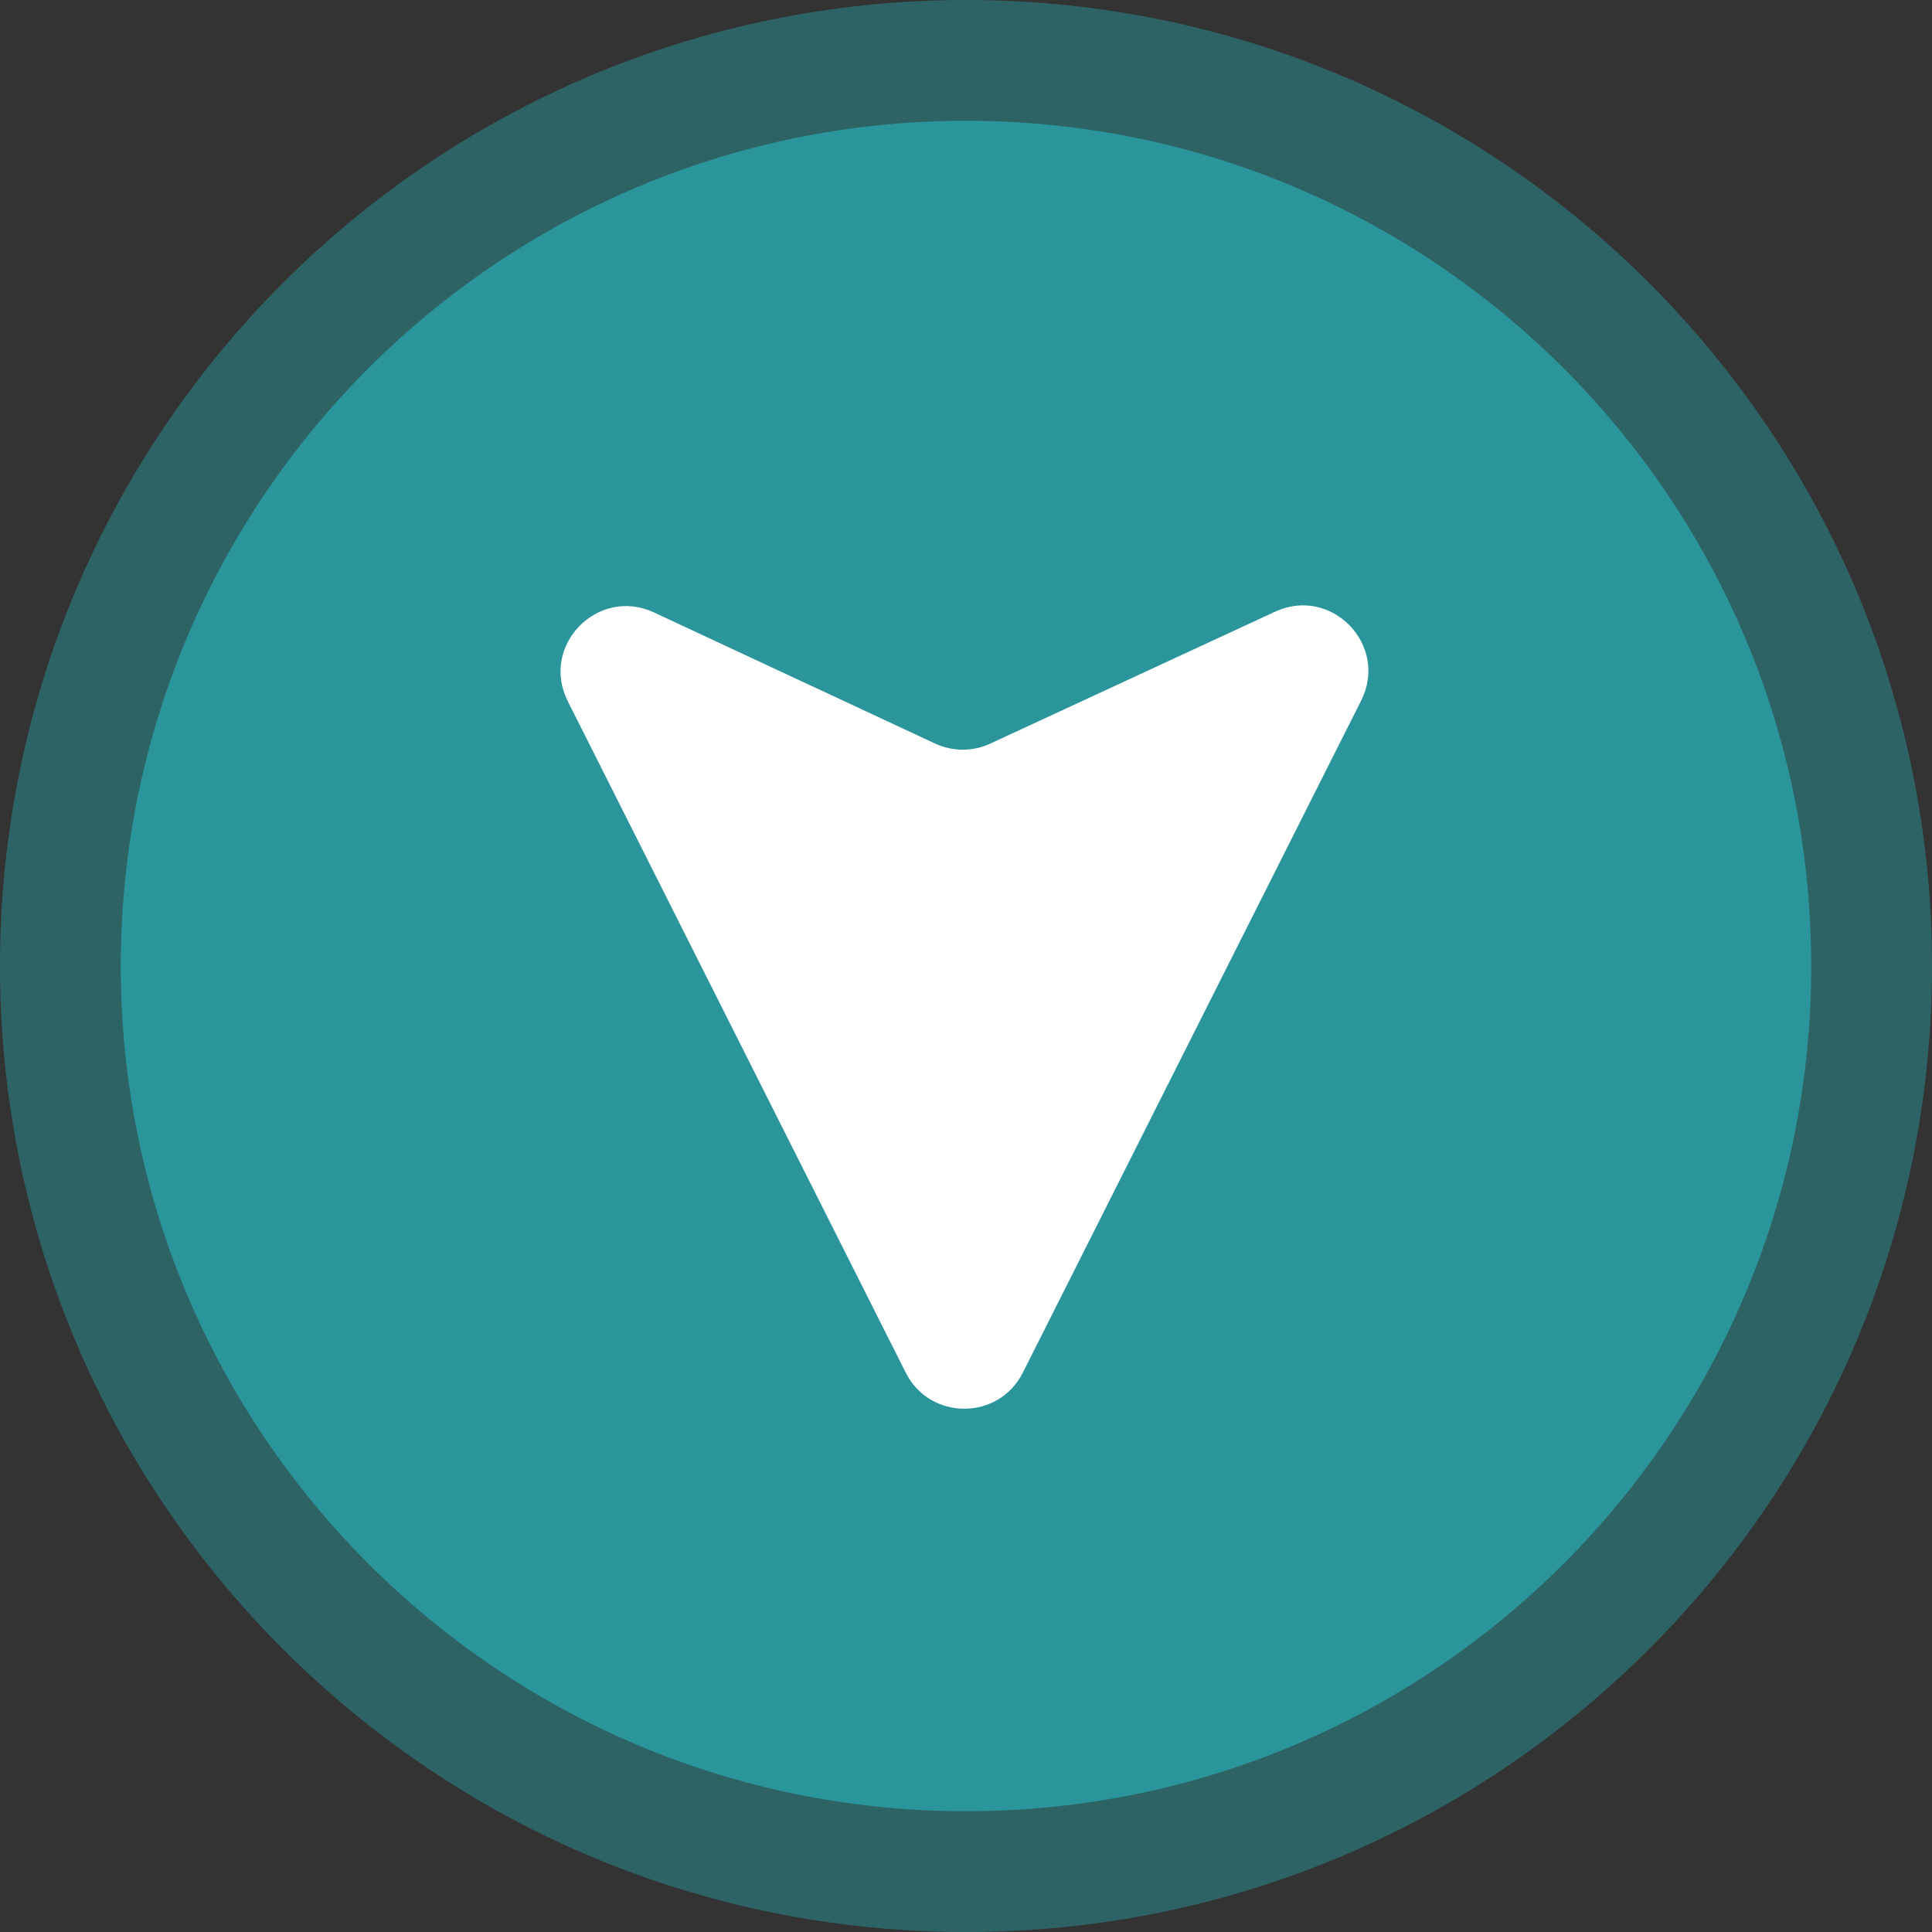 <svg width="35" height="35" viewBox="0 0 35 35" fill="none" xmlns="http://www.w3.org/2000/svg">
    <rect x="0" y="0" width="35" height="35" fill="#333333" stroke="none"/>
    <path
        d="M17.5 0C7.835 0 0 7.835 0 17.5C0 27.165 7.835 35 17.5 35C27.165 35 35 27.165 35 17.5C35 7.835 27.165 0 17.5 0Z"
        fill="#2A959B" fill-opacity="0.5" />
    <path
        d="M17.5 2.188C9.043 2.188 2.188 9.043 2.188 17.5C2.188 25.957 9.043 32.812 17.5 32.812C25.957 32.812 32.812 25.957 32.812 17.5C32.812 9.043 25.957 2.188 17.5 2.188Z"
        fill="#2A959B" />
    <path
        d="M18.529 24.868C18.09 25.738 16.848 25.738 16.409 24.868L10.286 12.704C9.78 11.699 10.827 10.62 11.847 11.095L16.94 13.47C17.256 13.618 17.622 13.618 17.94 13.471L23.1 11.081C24.12 10.609 25.164 11.687 24.659 12.691L18.529 24.868Z"
        fill="white" />
</svg>